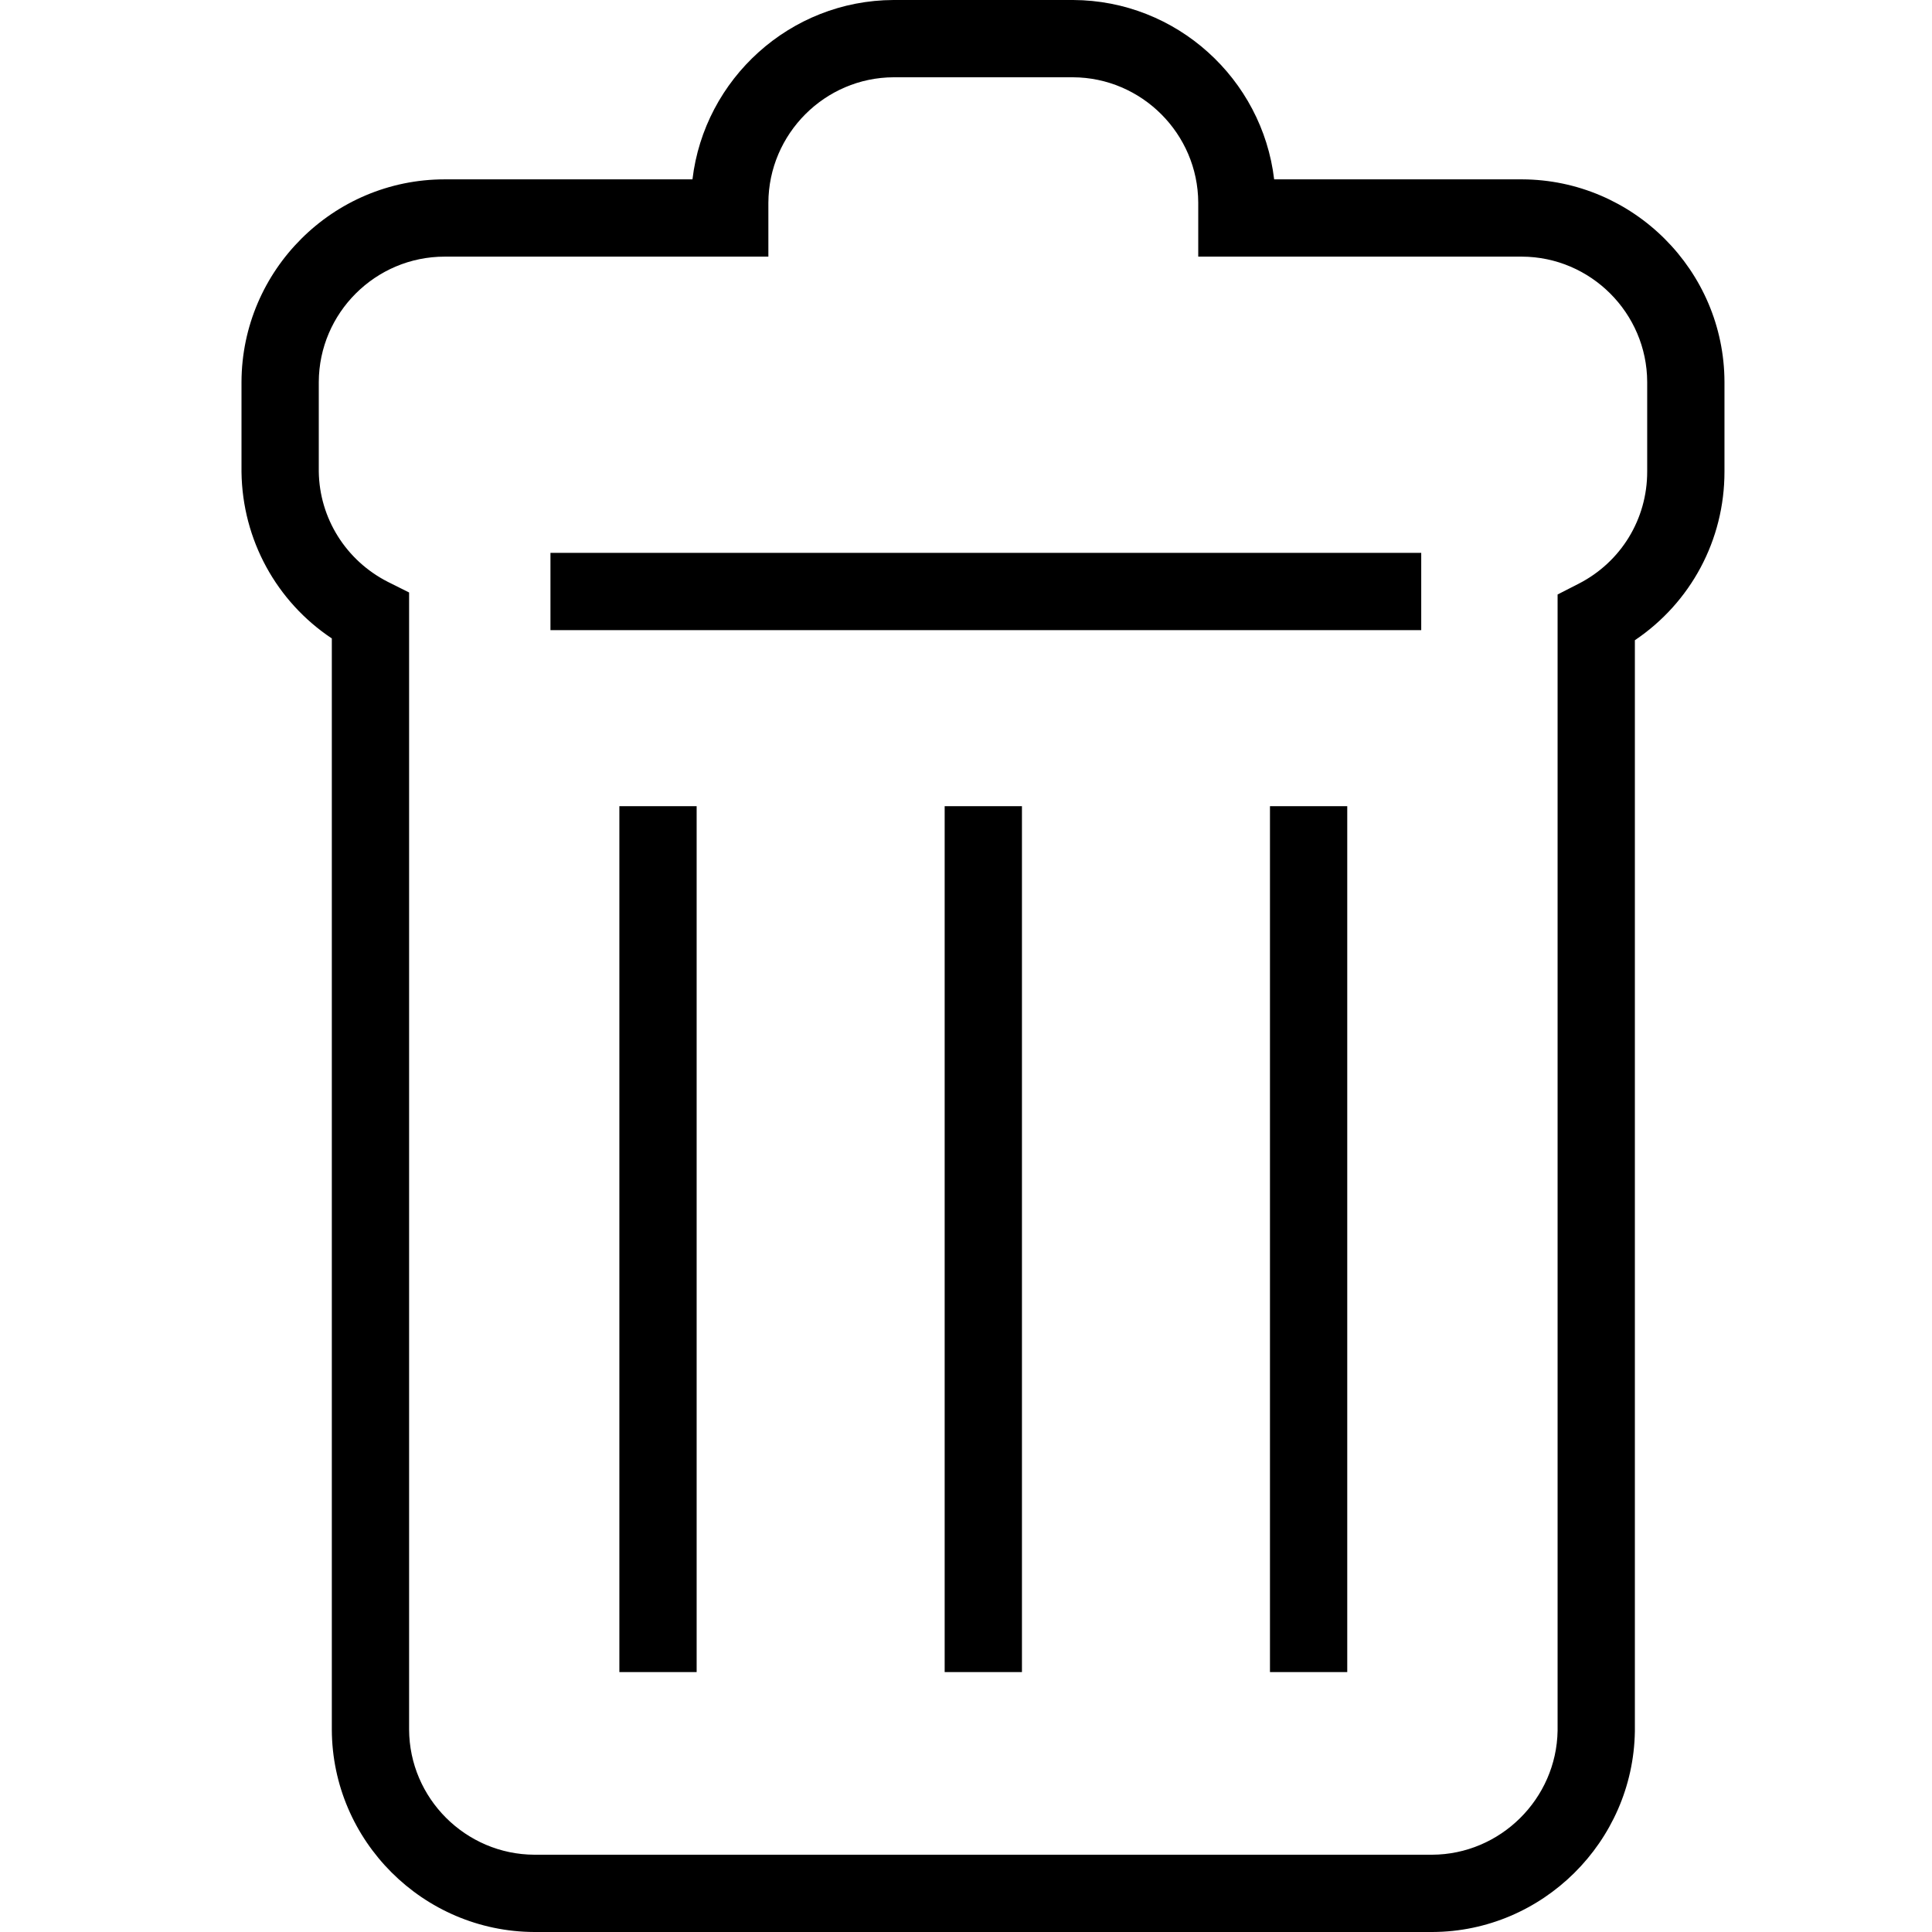 <svg xmlns="http://www.w3.org/2000/svg" width="24" height="24" viewBox="0 0 24 24">
  <path d="M17.794,24 L6.638,24 C5.255,23.995 4.127,22.867 4.122,21.486 L4.122,7.931 C3.434,7.473 3.011,6.705 3,5.864 L3,4.744 C3.005,3.356 4.137,2.228 5.524,2.228 L8.602,2.228 C8.75,0.979 9.815,0.005 11.099,0 L13.33,0 C14.616,0.005 15.68,0.98 15.828,2.228 L18.908,2.228 C20.29,2.233 21.418,3.361 21.422,4.743 L21.422,5.858 C21.423,6.708 21.003,7.486 20.309,7.953 L20.309,21.507 C20.288,22.881 19.161,23.995 17.794,24 Z M5.524,3.188 C4.664,3.188 3.963,3.887 3.96,4.746 L3.96,5.858 C3.968,6.437 4.297,6.963 4.818,7.228 L5.082,7.36 L5.082,21.484 C5.085,22.339 5.784,23.037 6.639,23.04 L17.79,23.04 C18.637,23.037 19.335,22.347 19.349,21.5 L19.349,7.385 L19.611,7.251 C20.136,6.982 20.463,6.449 20.462,5.858 L20.462,4.744 C20.459,3.89 19.761,3.191 18.906,3.188 L14.885,3.188 L14.885,2.516 C14.881,1.662 14.183,0.963 13.328,0.96 L11.101,0.96 C10.247,0.963 9.549,1.662 9.545,2.518 L9.545,3.188 L5.524,3.188 Z M6.838,7.828 L17.655,7.828 L17.655,6.868 L6.838,6.868 L6.838,7.828 Z M7.694,20.771 L8.654,20.771 L8.654,10.015 L7.694,10.015 L7.694,20.771 Z M11.735,20.771 L12.695,20.771 L12.695,10.015 L11.735,10.015 L11.735,20.771 Z M15.776,20.771 L16.736,20.771 L16.736,10.015 L15.776,10.015 L15.776,20.771 Z"/>
</svg>
